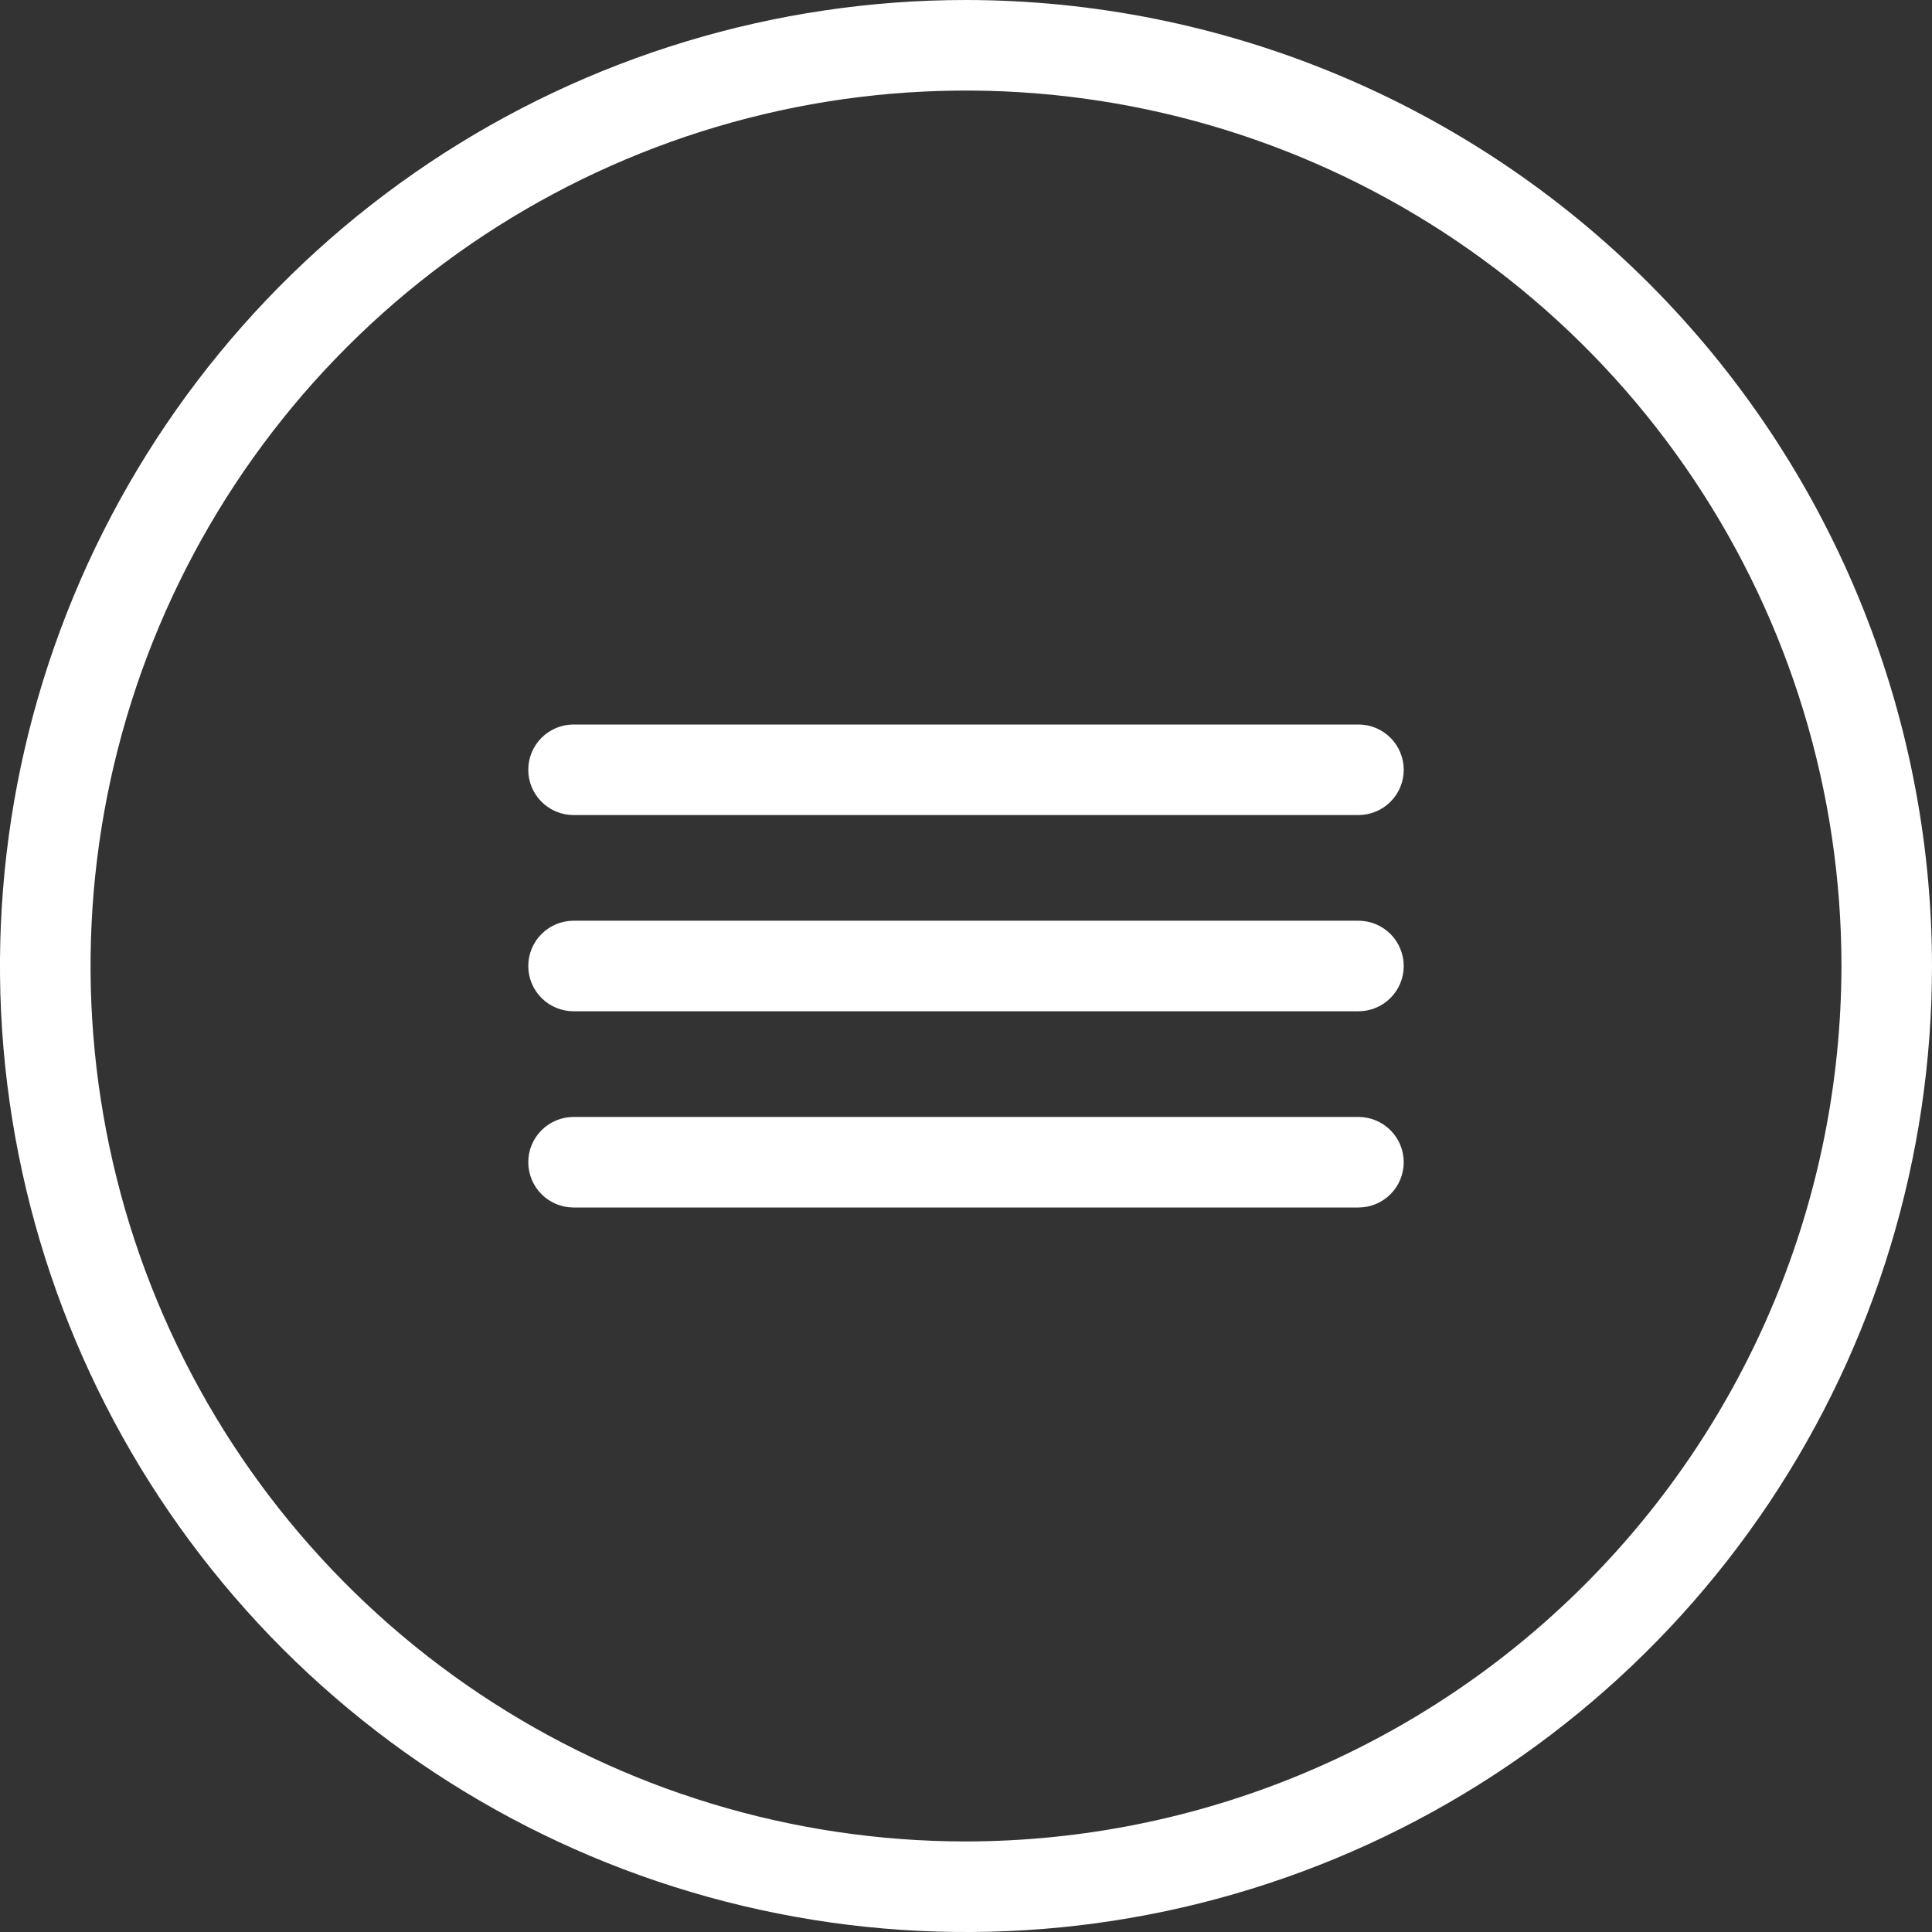 <svg width="30" height="30" viewBox="0 0 30 30" fill="none" xmlns="http://www.w3.org/2000/svg">
    <rect x="0" y="0" width="30" height="30" fill="#333333" stroke="none"/>
    <g clip-path="url(#clip0_1_3390)">
        <path d="M15 0C12.033 0 9.133 0.88 6.666 2.528C4.2 4.176 2.277 6.519 1.142 9.26C0.006 12.001 -0.291 15.017 0.288 17.926C0.867 20.836 2.296 23.509 4.393 25.607C6.491 27.704 9.164 29.133 12.074 29.712C14.983 30.291 17.999 29.994 20.74 28.858C23.481 27.723 25.824 25.8 27.472 23.334C29.12 20.867 30 17.967 30 15C29.996 11.023 28.414 7.21 25.602 4.398C22.79 1.586 18.977 0.004 15 0V0ZM15 28.594C12.311 28.594 9.683 27.797 7.448 26.303C5.212 24.809 3.47 22.686 2.441 20.202C1.412 17.718 1.143 14.985 1.667 12.348C2.192 9.711 3.487 7.289 5.388 5.388C7.289 3.487 9.711 2.192 12.348 1.667C14.985 1.143 17.718 1.412 20.202 2.441C22.686 3.47 24.809 5.212 26.303 7.448C27.797 9.683 28.594 12.311 28.594 15C28.589 18.604 27.156 22.059 24.607 24.607C22.059 27.156 18.604 28.589 15 28.594Z" fill="white"/>
        <path d="M21.094 14.297H8.906C8.72 14.297 8.541 14.371 8.409 14.503C8.277 14.635 8.203 14.813 8.203 15C8.203 15.187 8.277 15.365 8.409 15.497C8.541 15.629 8.72 15.703 8.906 15.703H21.094C21.28 15.703 21.459 15.629 21.591 15.497C21.723 15.365 21.797 15.187 21.797 15C21.797 14.813 21.723 14.635 21.591 14.503C21.459 14.371 21.28 14.297 21.094 14.297Z" fill="white"/>
        <path d="M21.094 17.344H8.906C8.72 17.344 8.541 17.418 8.409 17.55C8.277 17.682 8.203 17.86 8.203 18.047C8.203 18.233 8.277 18.412 8.409 18.544C8.541 18.676 8.72 18.75 8.906 18.75H21.094C21.28 18.75 21.459 18.676 21.591 18.544C21.723 18.412 21.797 18.233 21.797 18.047C21.797 17.86 21.723 17.682 21.591 17.55C21.459 17.418 21.28 17.344 21.094 17.344Z" fill="white"/>
        <path d="M21.094 11.25H8.906C8.72 11.25 8.541 11.324 8.409 11.456C8.277 11.588 8.203 11.767 8.203 11.953C8.203 12.14 8.277 12.318 8.409 12.45C8.541 12.582 8.72 12.656 8.906 12.656H21.094C21.28 12.656 21.459 12.582 21.591 12.45C21.723 12.318 21.797 12.14 21.797 11.953C21.797 11.767 21.723 11.588 21.591 11.456C21.459 11.324 21.28 11.25 21.094 11.25Z" fill="white"/>
    </g>
    <defs>
        <clipPath id="clip0_1_3390">
            <rect width="30" height="30" fill="white"/>
        </clipPath>
    </defs>
</svg>
